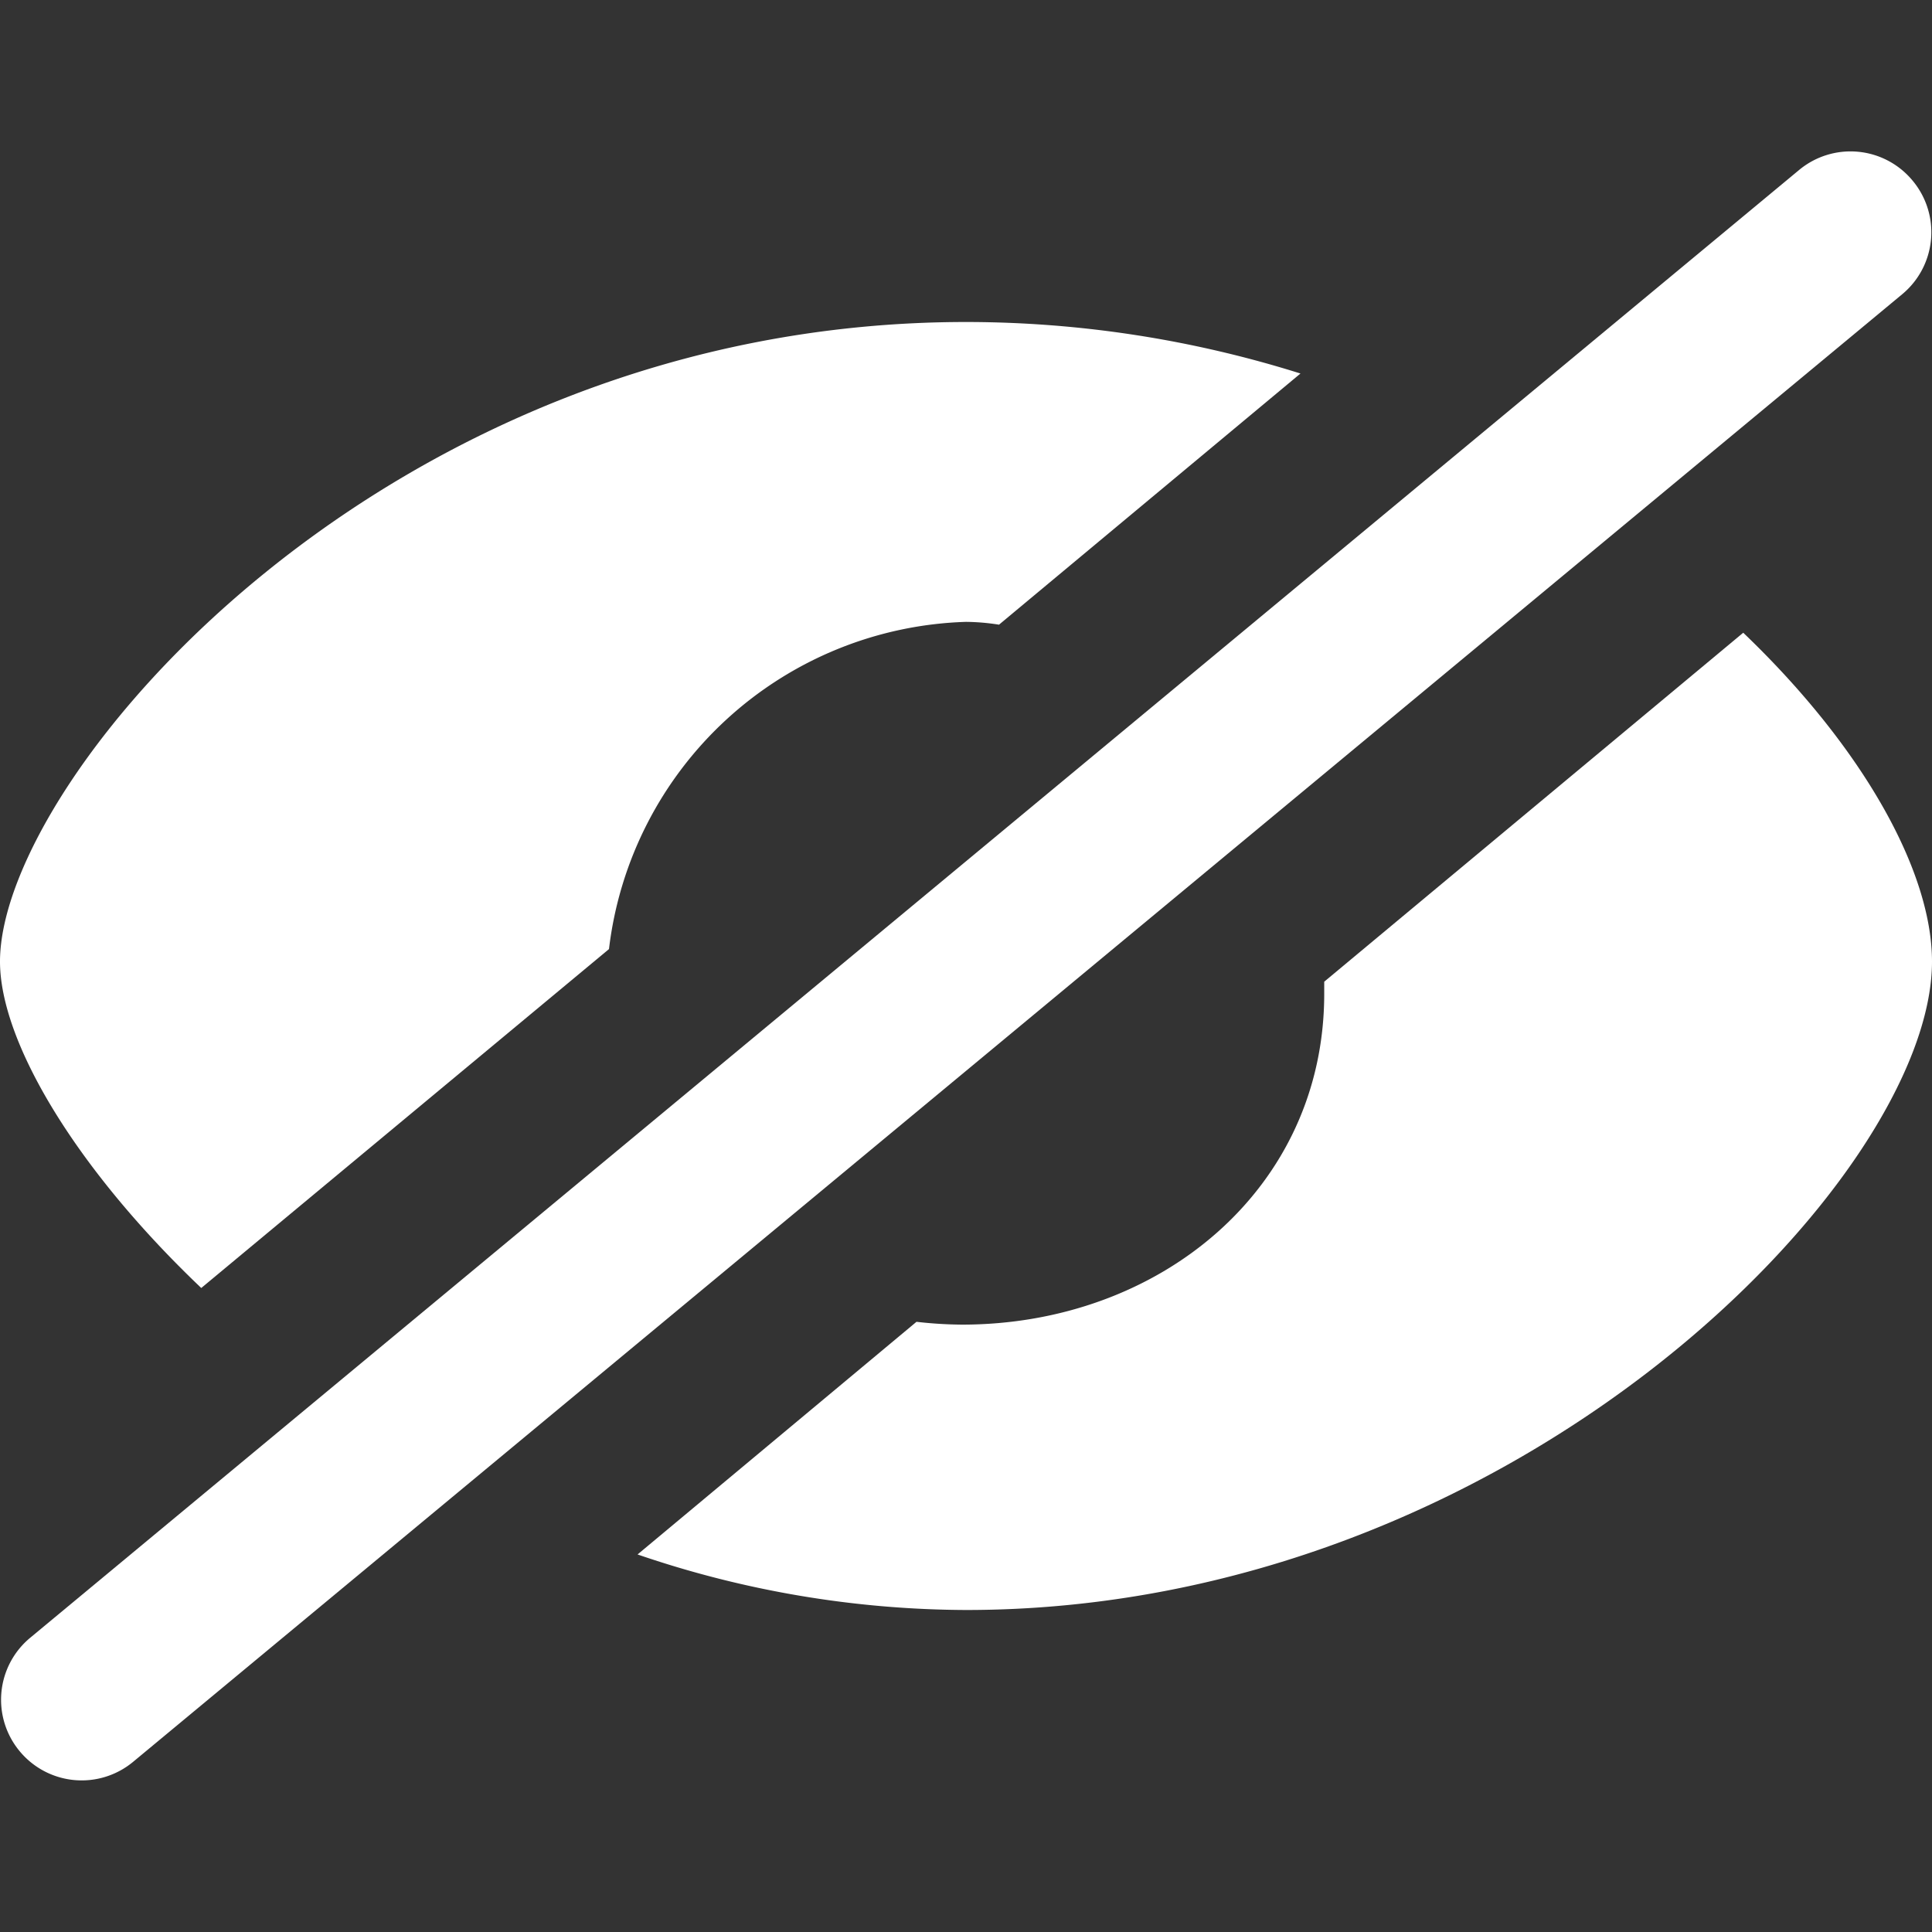 <svg id="fill" xmlns="http://www.w3.org/2000/svg" viewBox="0 0 48 48"><rect x="0" y="0" width="48" height="48" fill="#333333" stroke="none"/><title>Filled_</title><path fill="#fff" d="M32.9,24.39c0,0.1,0,.2,0,0.3,0,4.85-4.09,8.22-9,8.22a10.49,10.49,0,0,1-1.13-.07l-6.93,5.78A25.42,25.42,0,0,0,24,40c13.62,0,24-10.73,24-16.11,0-2.24-1.71-5.32-4.69-8.17Z"/><path fill="#fff" d="M15.13,23.58A9.22,9.22,0,0,1,24,15.45a5.49,5.49,0,0,1,.82.07l7.49-6.24A27.7,27.7,0,0,0,24,8C9.57,8,0,19.31,0,23.89,0,25.86,1.85,29,5,32Z"/><path fill="#fff" d="M44.69,4.23L0.75,40.69a2,2,0,0,0-.26,2.82h0a2,2,0,0,0,2.82.26L47.26,7.31a2,2,0,0,0,.26-2.82h0A2,2,0,0,0,44.69,4.23Z"/></svg>